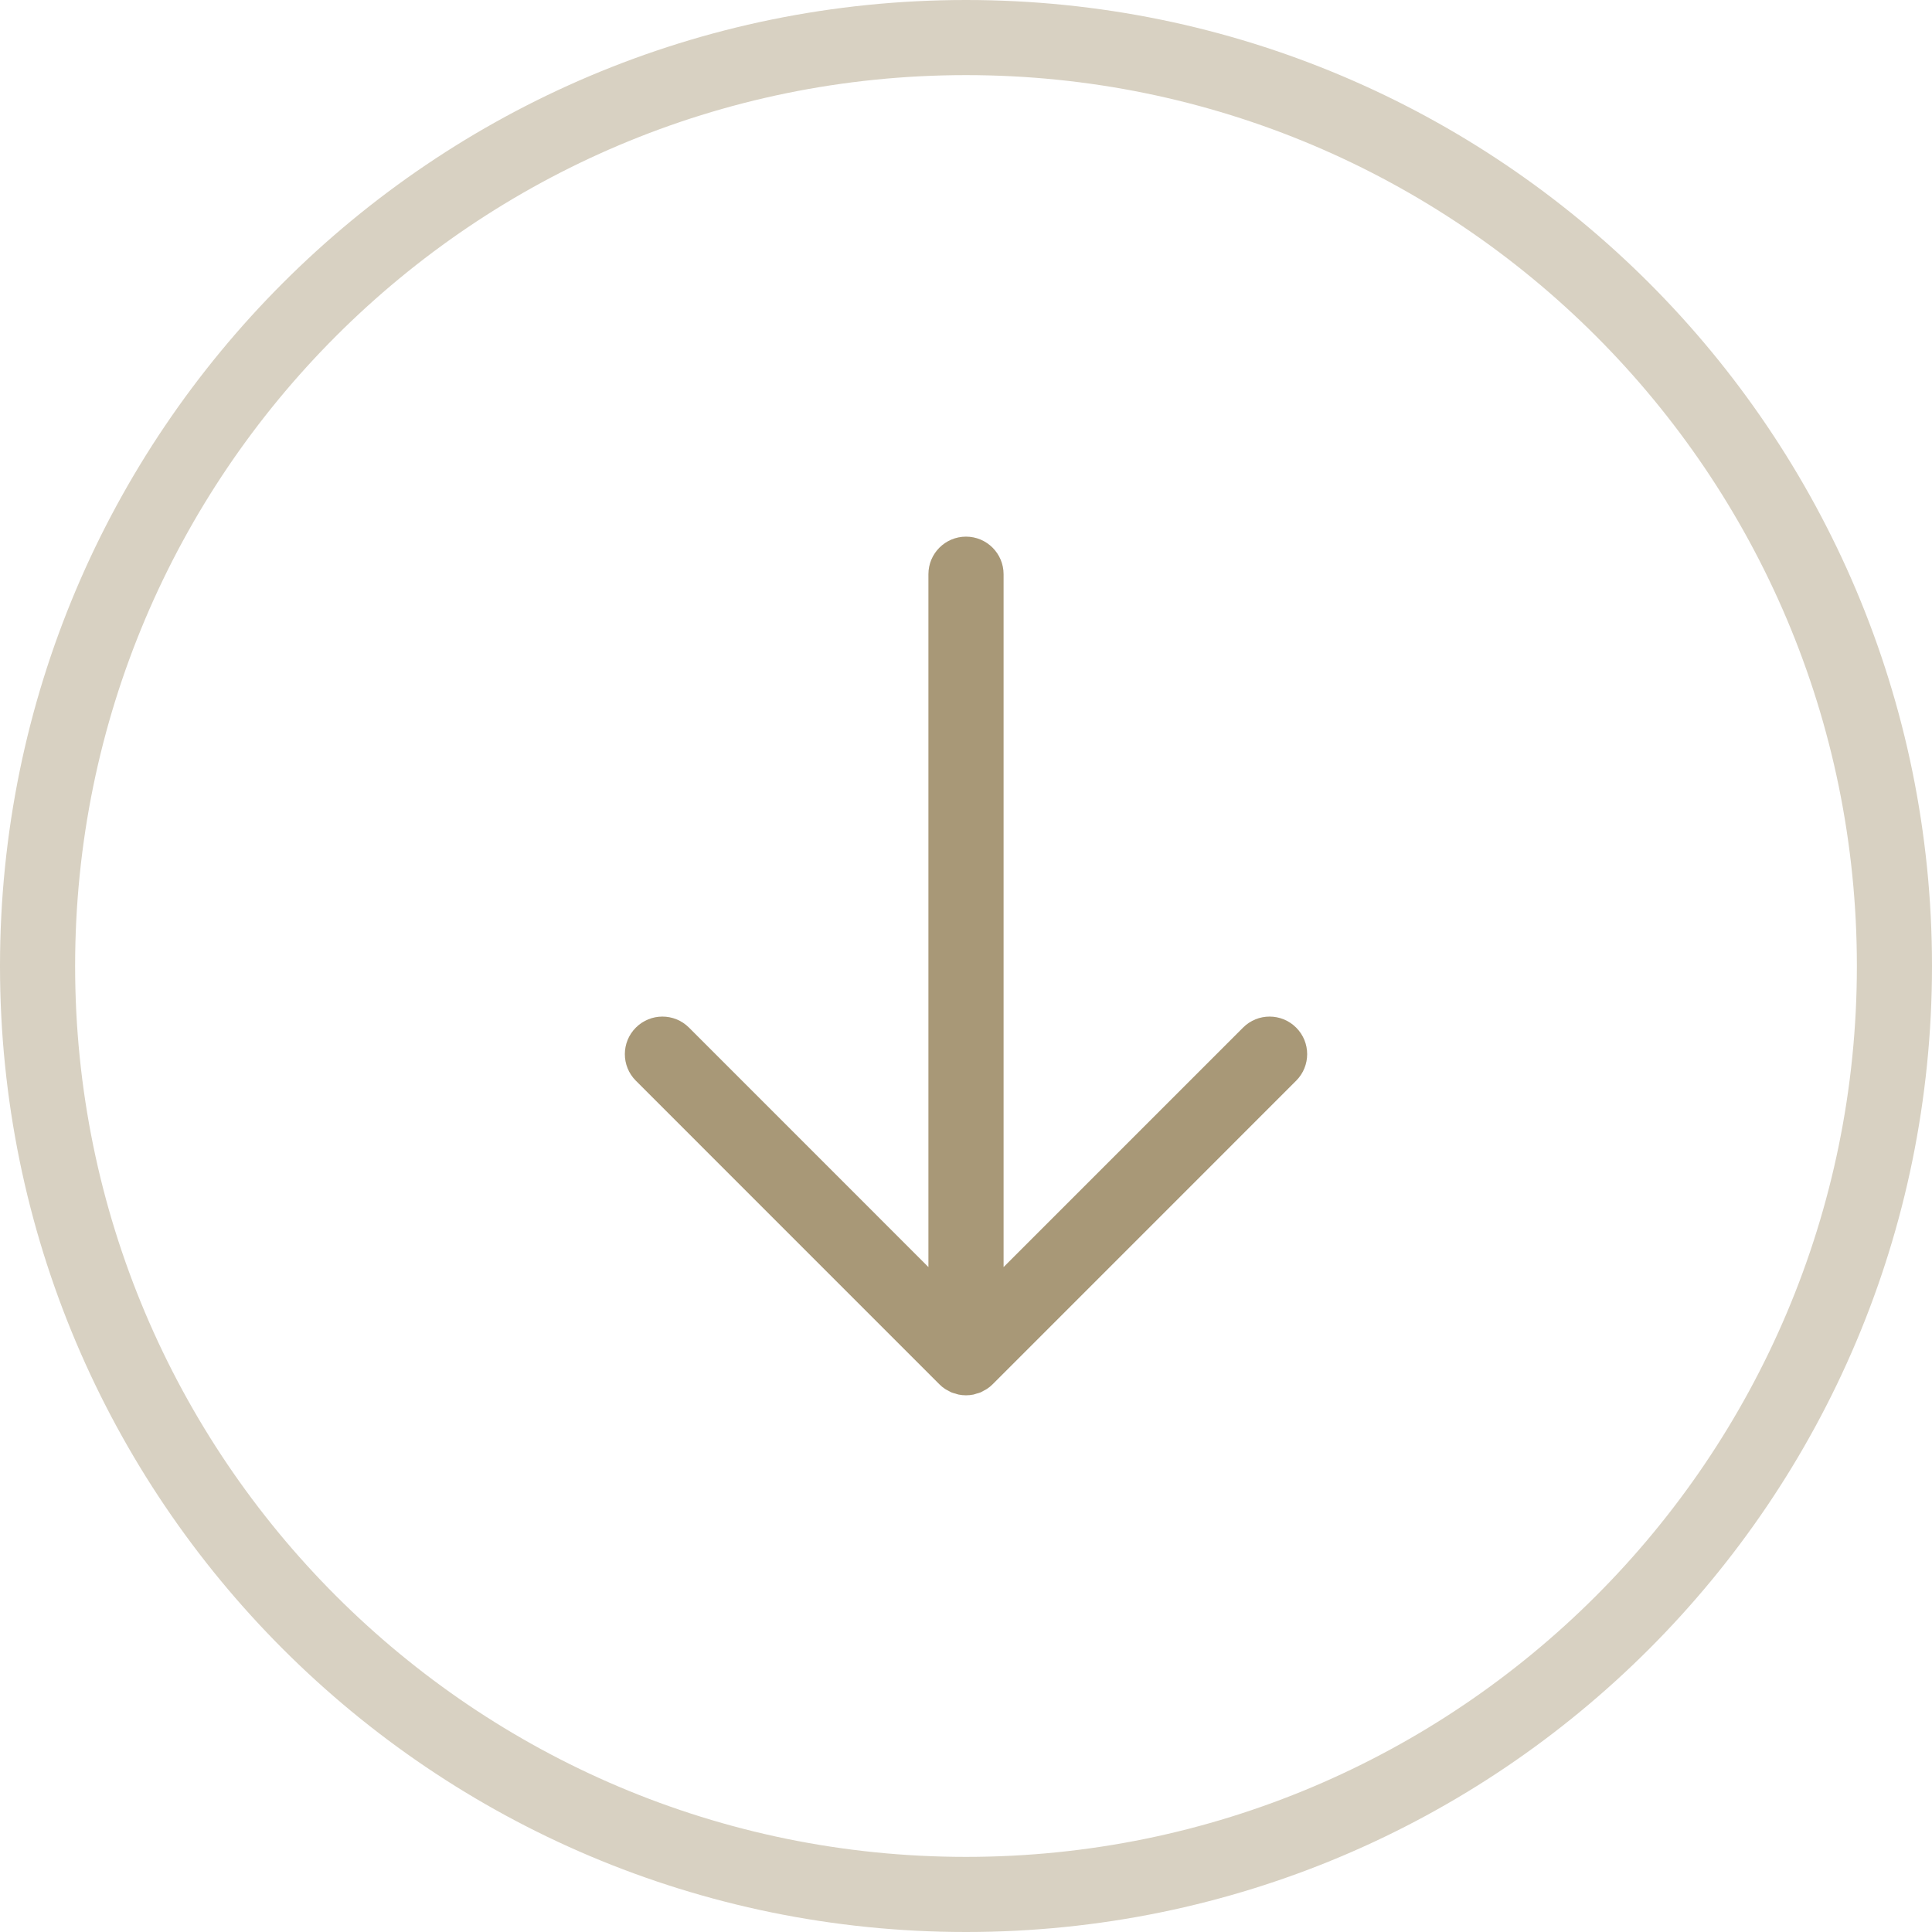 <svg width="42" height="42" viewBox="0 0 42 42" fill="none" xmlns="http://www.w3.org/2000/svg">
<path d="M21 6.67517e-07C32.598 2.98855e-07 42 9.402 42 21C42 32.598 32.598 42 21 42C9.402 42 4.85088e-06 32.598 4.48221e-06 21C4.11355e-06 9.402 9.402 1.03618e-06 21 6.67517e-07ZM21 40.367C31.696 40.367 40.367 31.696 40.367 21C40.367 10.304 31.696 1.633 21 1.633C10.304 1.633 1.633 10.304 1.633 21C1.633 31.696 10.304 40.367 21 40.367Z" fill="#D8D1C2"/>
<path d="M14.978 22.339L20.183 27.545C20.183 23.032 20.183 12.483 20.183 12.483C20.183 12.032 20.549 11.666 21 11.666C21.451 11.666 21.817 12.032 21.817 12.483C21.817 12.483 21.817 23.031 21.817 27.545L27.023 22.339C27.341 22.02 27.858 22.02 28.177 22.339C28.497 22.658 28.496 23.175 28.177 23.494L21.578 30.094C21.54 30.132 21.498 30.166 21.453 30.195C21.433 30.209 21.411 30.218 21.39 30.23C21.365 30.244 21.34 30.259 21.312 30.271C21.285 30.282 21.257 30.288 21.229 30.296C21.206 30.303 21.184 30.312 21.16 30.317C21.054 30.338 20.946 30.338 20.84 30.317C20.816 30.312 20.794 30.303 20.77 30.296C20.742 30.288 20.714 30.282 20.687 30.271C20.66 30.259 20.635 30.244 20.609 30.23C20.588 30.218 20.566 30.209 20.546 30.195C20.501 30.166 20.459 30.132 20.422 30.094L13.823 23.494C13.504 23.175 13.504 22.658 13.823 22.339C14.142 22.02 14.659 22.02 14.978 22.339Z" fill="#A89877"/>
</svg>
